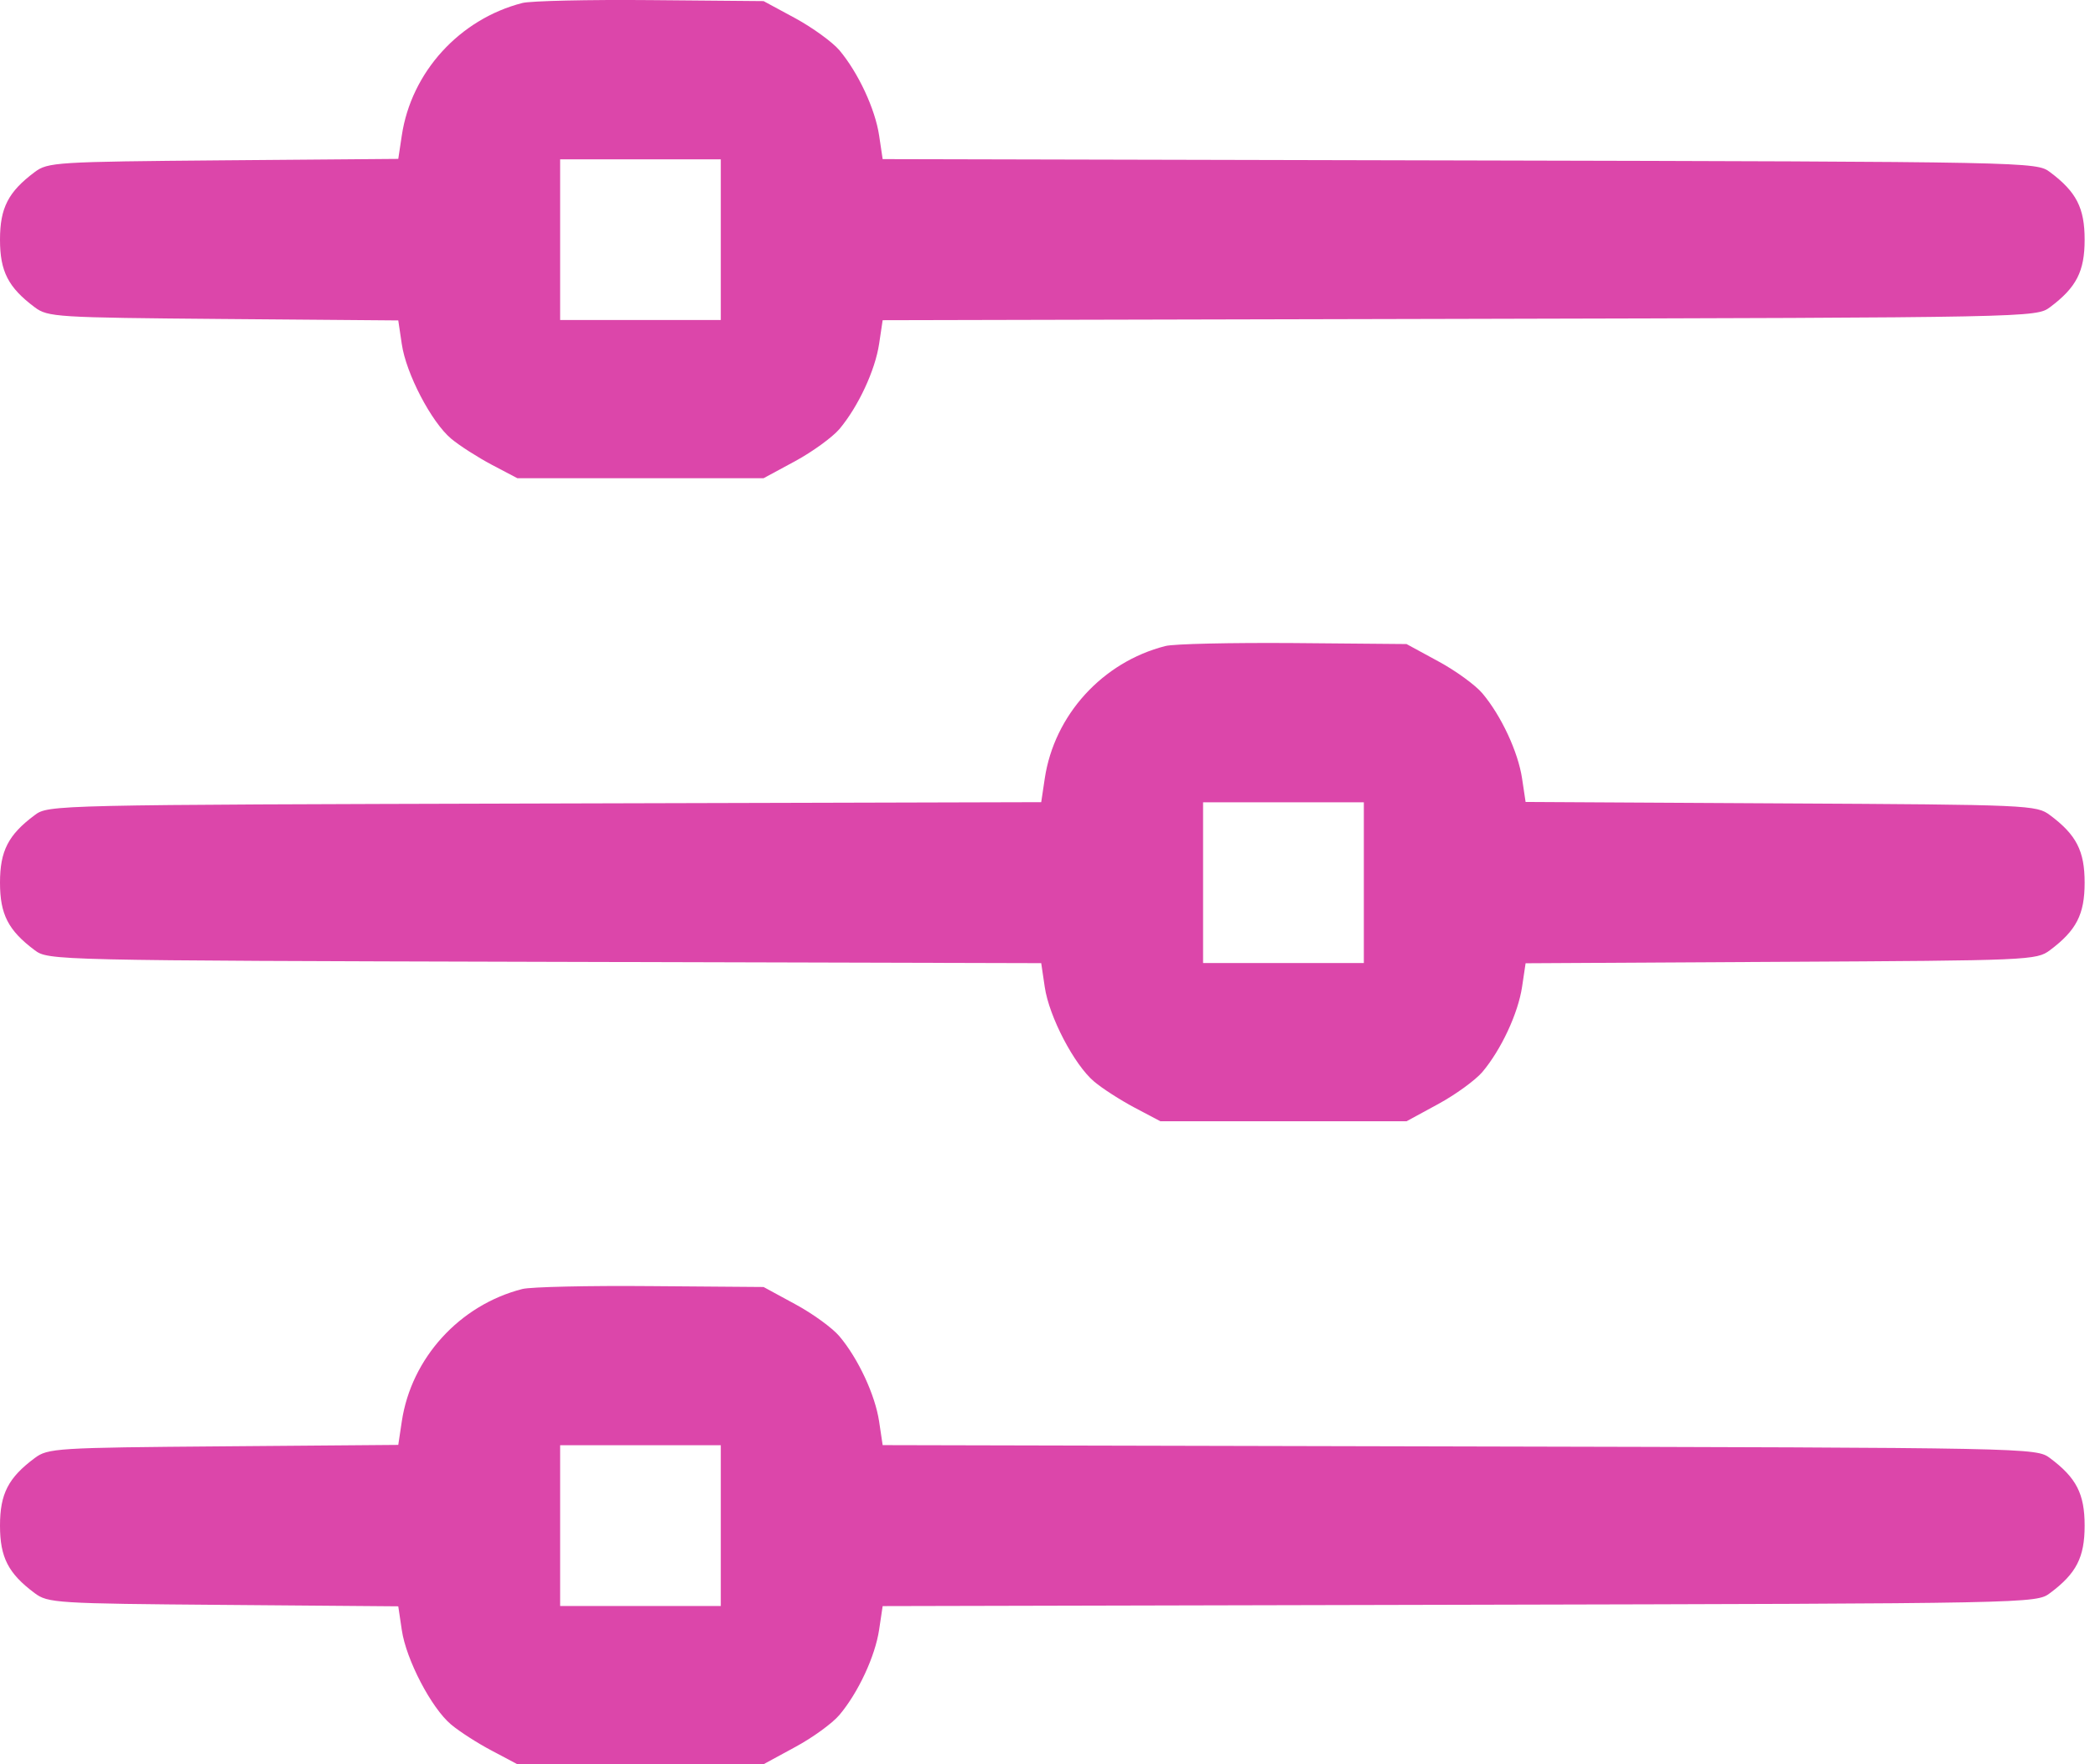 <svg width="19" height="16" viewBox="0 0 19 16" fill="none" xmlns="http://www.w3.org/2000/svg">
<path fill-rule="evenodd" clip-rule="evenodd" d="M4.738 0.027C4.168 0.173 3.73 0.654 3.644 1.229L3.612 1.441L2.026 1.454C0.505 1.467 0.434 1.471 0.314 1.561C0.075 1.74 0 1.885 0 2.174C0 2.462 0.075 2.607 0.314 2.786C0.434 2.876 0.505 2.88 2.026 2.893L3.612 2.906L3.644 3.121C3.683 3.389 3.912 3.827 4.091 3.978C4.166 4.041 4.332 4.147 4.46 4.215L4.692 4.337H5.808H6.925L7.212 4.182C7.37 4.096 7.55 3.965 7.613 3.891C7.784 3.687 7.937 3.359 7.973 3.118L8.005 2.904L13.236 2.892C18.439 2.88 18.467 2.879 18.592 2.786C18.831 2.607 18.906 2.462 18.906 2.174C18.906 1.885 18.831 1.74 18.592 1.561C18.467 1.468 18.439 1.467 13.236 1.455L8.005 1.443L7.973 1.229C7.937 0.988 7.784 0.66 7.613 0.456C7.55 0.382 7.37 0.251 7.212 0.165L6.925 0.01L5.9 0.001C5.336 -0.004 4.813 0.008 4.738 0.027ZM6.537 2.174V2.902H5.808H5.08V2.174V1.445H5.808H6.537V2.174ZM10.569 5.859C9.999 6.004 9.561 6.485 9.475 7.061L9.443 7.275L4.941 7.287C0.475 7.299 0.438 7.299 0.314 7.393C0.075 7.571 0 7.717 0 8.005C0 8.293 0.075 8.438 0.314 8.617C0.438 8.71 0.475 8.711 4.941 8.723L9.443 8.735L9.475 8.951C9.514 9.22 9.743 9.658 9.923 9.809C9.997 9.872 10.163 9.978 10.291 10.046L10.524 10.169H11.64H12.756L13.043 10.013C13.201 9.927 13.381 9.796 13.444 9.722C13.615 9.519 13.768 9.19 13.804 8.95L13.836 8.736L16.151 8.723C18.409 8.711 18.47 8.709 18.592 8.617C18.831 8.438 18.906 8.293 18.906 8.005C18.906 7.717 18.831 7.571 18.592 7.393C18.47 7.301 18.409 7.298 16.151 7.286L13.836 7.273L13.804 7.06C13.768 6.819 13.615 6.491 13.444 6.288C13.381 6.213 13.201 6.082 13.043 5.997L12.756 5.841L11.731 5.832C11.167 5.828 10.644 5.839 10.569 5.859ZM12.369 8.005V8.734H11.64H10.911V8.005V7.276H11.64H12.369V8.005ZM4.738 11.69C4.168 11.835 3.73 12.317 3.644 12.891L3.612 13.104L2.026 13.117C0.505 13.129 0.434 13.134 0.314 13.224C0.075 13.402 0 13.548 0 13.836C0 14.124 0.075 14.27 0.314 14.448C0.434 14.538 0.505 14.543 2.026 14.555L3.612 14.568L3.644 14.783C3.683 15.051 3.912 15.49 4.091 15.64C4.166 15.703 4.332 15.81 4.46 15.877L4.692 16H5.808H6.925L7.212 15.844C7.37 15.759 7.55 15.628 7.613 15.553C7.784 15.35 7.937 15.021 7.973 14.78L8.005 14.566L13.236 14.554C18.439 14.542 18.467 14.542 18.592 14.448C18.831 14.27 18.906 14.124 18.906 13.836C18.906 13.548 18.831 13.402 18.592 13.224C18.467 13.13 18.439 13.13 13.236 13.118L8.005 13.106L7.973 12.892C7.937 12.651 7.784 12.322 7.613 12.119C7.55 12.044 7.37 11.913 7.212 11.828L6.925 11.672L5.9 11.664C5.336 11.659 4.813 11.671 4.738 11.69ZM6.537 13.836V14.565H5.808H5.08V13.836V13.107H5.808H6.537V13.836Z" fill="#DC46AA"/>
</svg>
